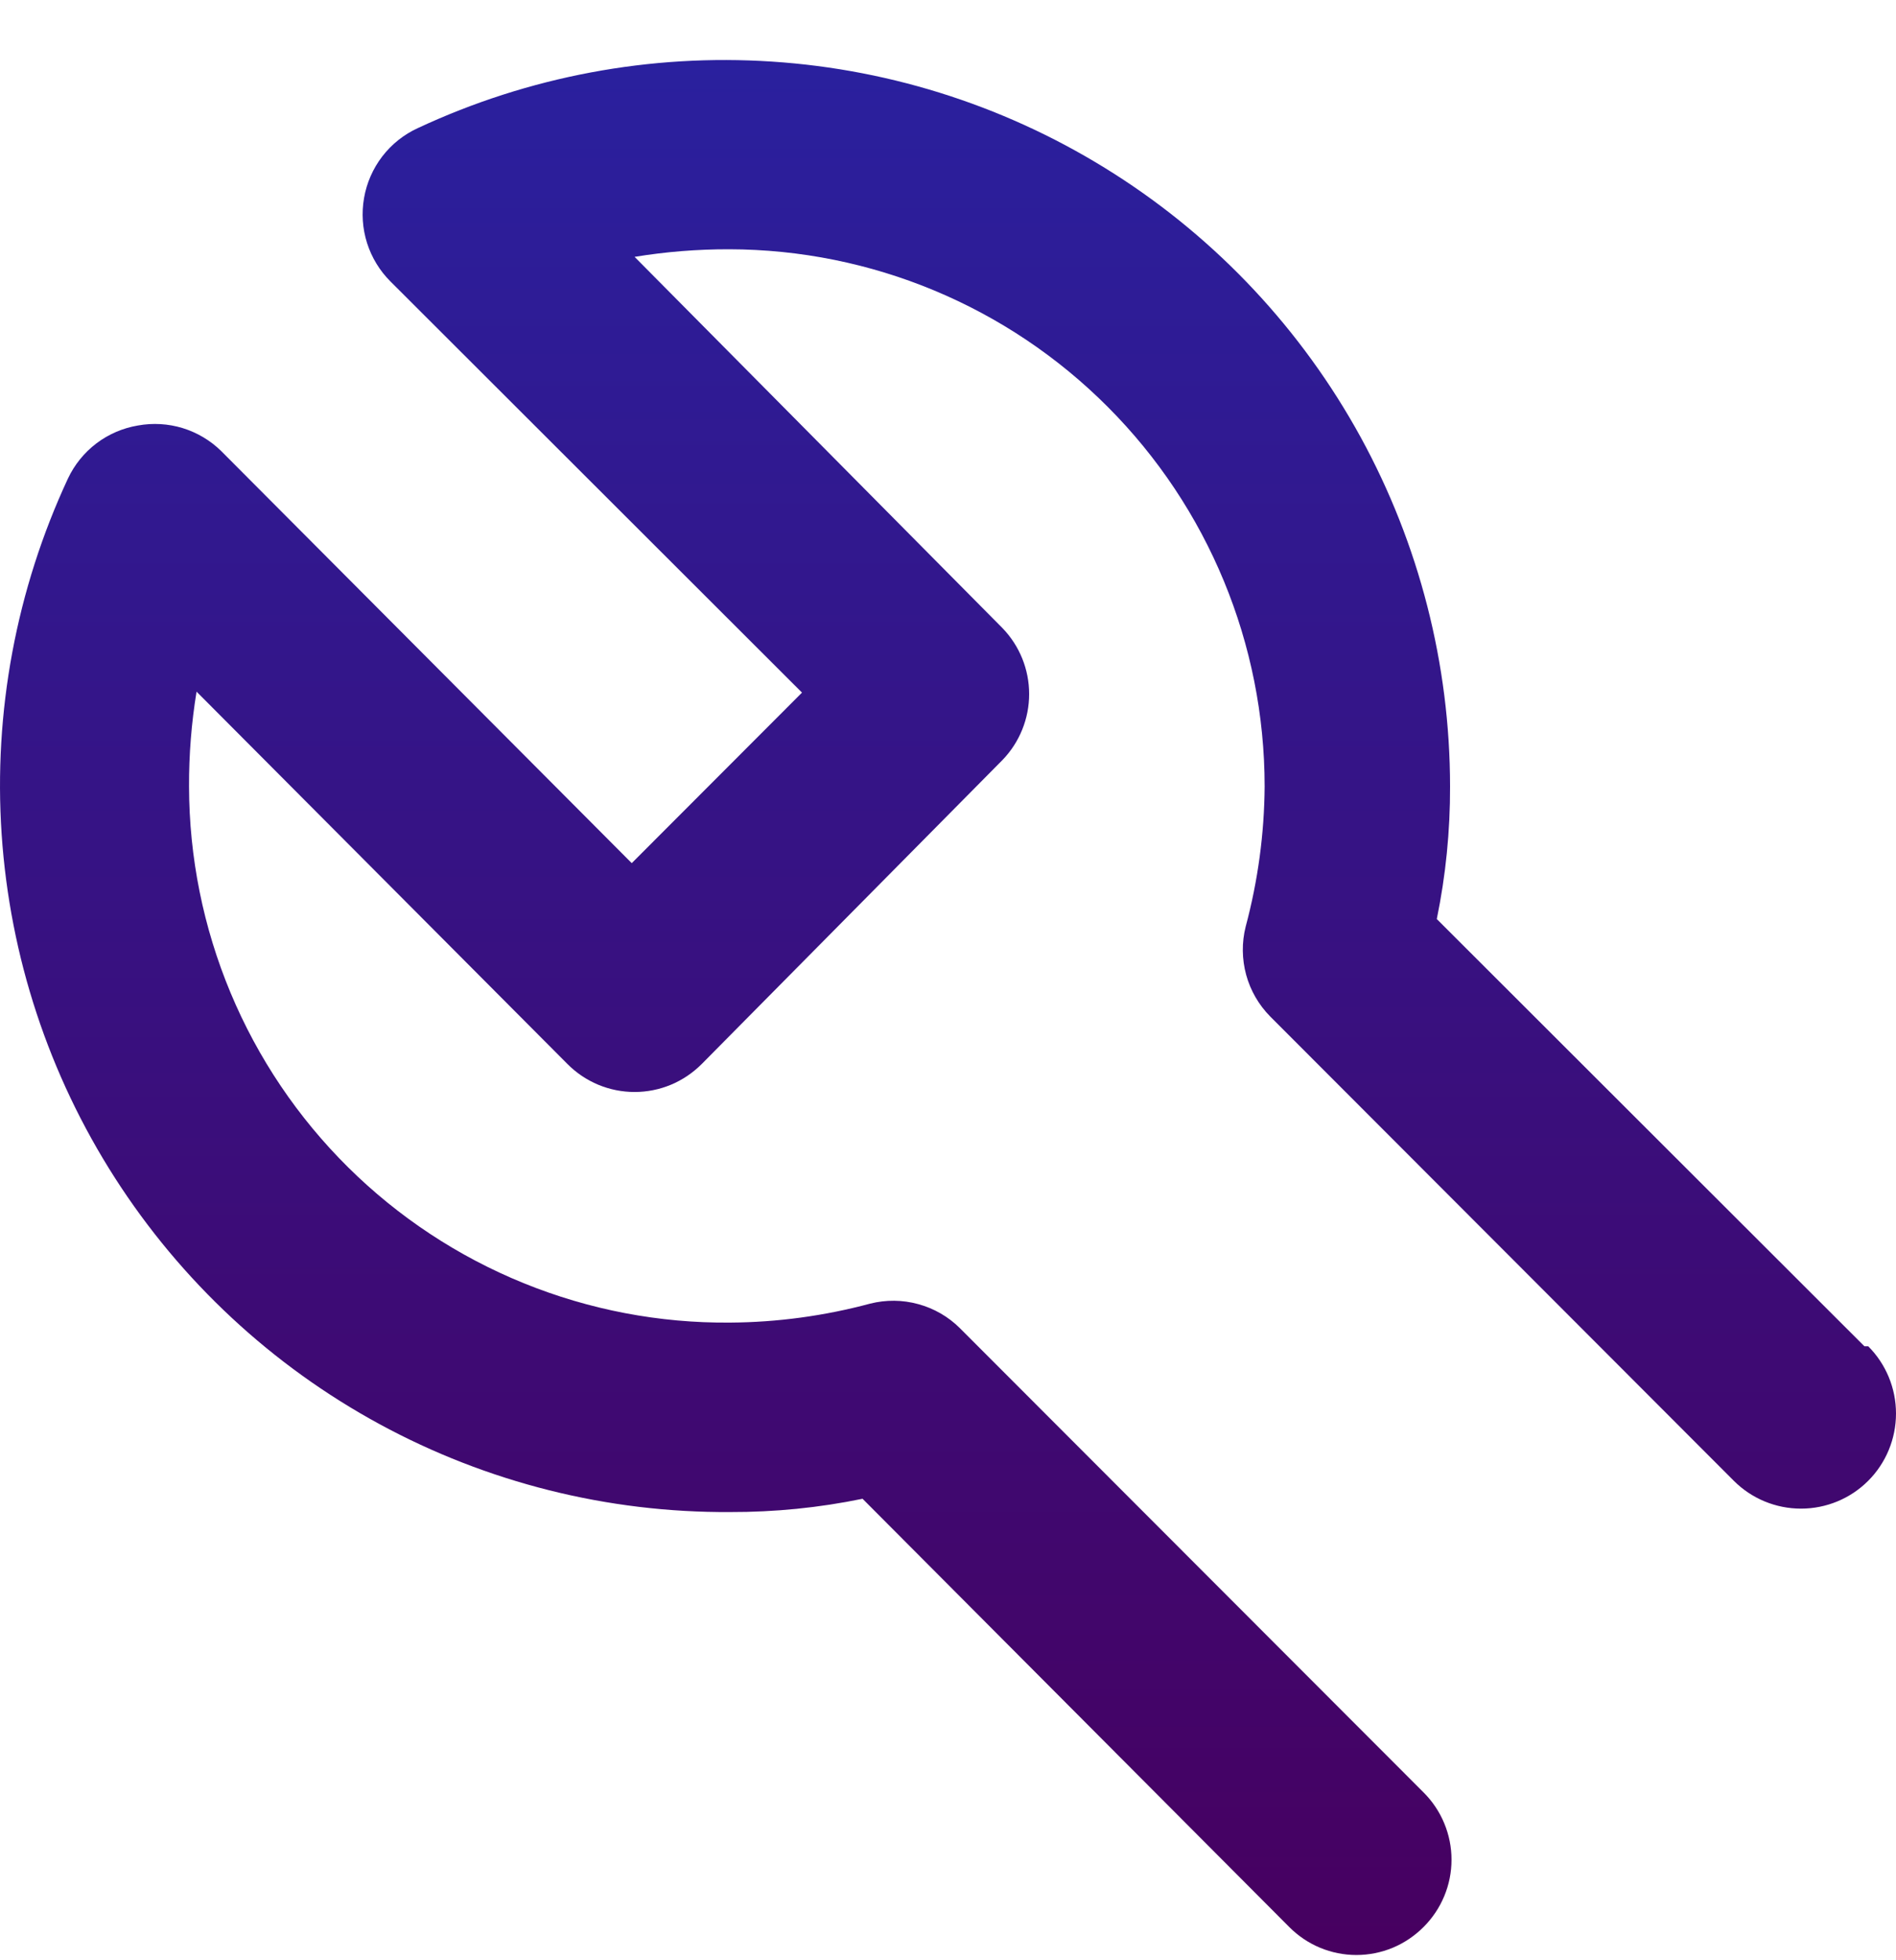 <svg width="30" height="31" viewBox="0 0 30 31" fill="none" xmlns="http://www.w3.org/2000/svg">
<path d="M29.5 21.29L22.734 14.534C22.876 13.844 22.946 13.141 22.944 12.437C22.943 10.505 22.456 8.605 21.528 6.911C20.599 5.218 19.259 3.786 17.631 2.749C16.003 1.711 14.141 1.1 12.215 0.974C10.289 0.847 8.362 1.209 6.613 2.025C6.391 2.126 6.198 2.28 6.049 2.473C5.901 2.666 5.801 2.893 5.76 3.133C5.719 3.371 5.735 3.614 5.808 3.844C5.881 4.073 6.008 4.282 6.179 4.452L12.69 10.953L9.996 13.65L3.5 7.133C3.329 6.965 3.12 6.841 2.89 6.77C2.661 6.7 2.418 6.686 2.182 6.729C1.944 6.769 1.718 6.866 1.525 7.012C1.333 7.158 1.178 7.349 1.075 7.568C0.257 9.324 -0.104 11.259 0.026 13.193C0.156 15.127 0.772 16.996 1.818 18.627C2.864 20.258 4.304 21.598 6.006 22.522C7.708 23.446 9.616 23.924 11.553 23.912C12.257 23.914 12.959 23.844 13.648 23.702L20.399 30.474C20.538 30.614 20.704 30.726 20.886 30.802C21.069 30.878 21.264 30.917 21.462 30.917C21.659 30.917 21.855 30.878 22.038 30.802C22.22 30.726 22.385 30.614 22.525 30.474C22.665 30.334 22.776 30.169 22.852 29.986C22.928 29.804 22.967 29.608 22.967 29.41C22.967 29.212 22.928 29.017 22.852 28.834C22.776 28.651 22.665 28.486 22.525 28.346L15.19 21.006C15.007 20.823 14.78 20.692 14.53 20.624C14.281 20.555 14.018 20.553 13.768 20.616C13.045 20.81 12.301 20.911 11.553 20.916C10.433 20.926 9.323 20.714 8.285 20.292C7.248 19.871 6.304 19.248 5.508 18.46C4.712 17.672 4.08 16.734 3.648 15.7C3.216 14.666 2.993 13.557 2.991 12.437C2.989 11.935 3.029 11.434 3.11 10.938L8.978 16.826C9.117 16.966 9.283 17.078 9.465 17.154C9.648 17.23 9.843 17.269 10.041 17.269C10.239 17.269 10.434 17.23 10.617 17.154C10.799 17.078 10.964 16.966 11.104 16.826L15.864 12.017C16.133 11.738 16.284 11.364 16.284 10.976C16.284 10.587 16.133 10.214 15.864 9.935L10.041 4.062C10.536 3.981 11.036 3.941 11.538 3.942C13.786 3.946 15.941 4.843 17.529 6.436C19.118 8.028 20.01 10.186 20.01 12.437C20.005 13.185 19.904 13.93 19.71 14.654C19.647 14.904 19.65 15.167 19.718 15.417C19.786 15.666 19.918 15.893 20.1 16.077L27.434 23.418C27.716 23.7 28.098 23.858 28.497 23.858C28.896 23.858 29.278 23.7 29.56 23.418C29.842 23.136 30 22.753 30 22.354C30 21.955 29.842 21.572 29.56 21.29H29.5Z" fill="url(#paint0_linear_176_9480)"/>
<defs>
<linearGradient id="paint0_linear_176_9480" x1="15" y1="0.949" x2="15" y2="30.917" gradientUnits="userSpaceOnUse">
<stop stop-color="#2A209E"/>
<stop offset="1" stop-color="#470060"/>
</linearGradient>
</defs>
</svg>
